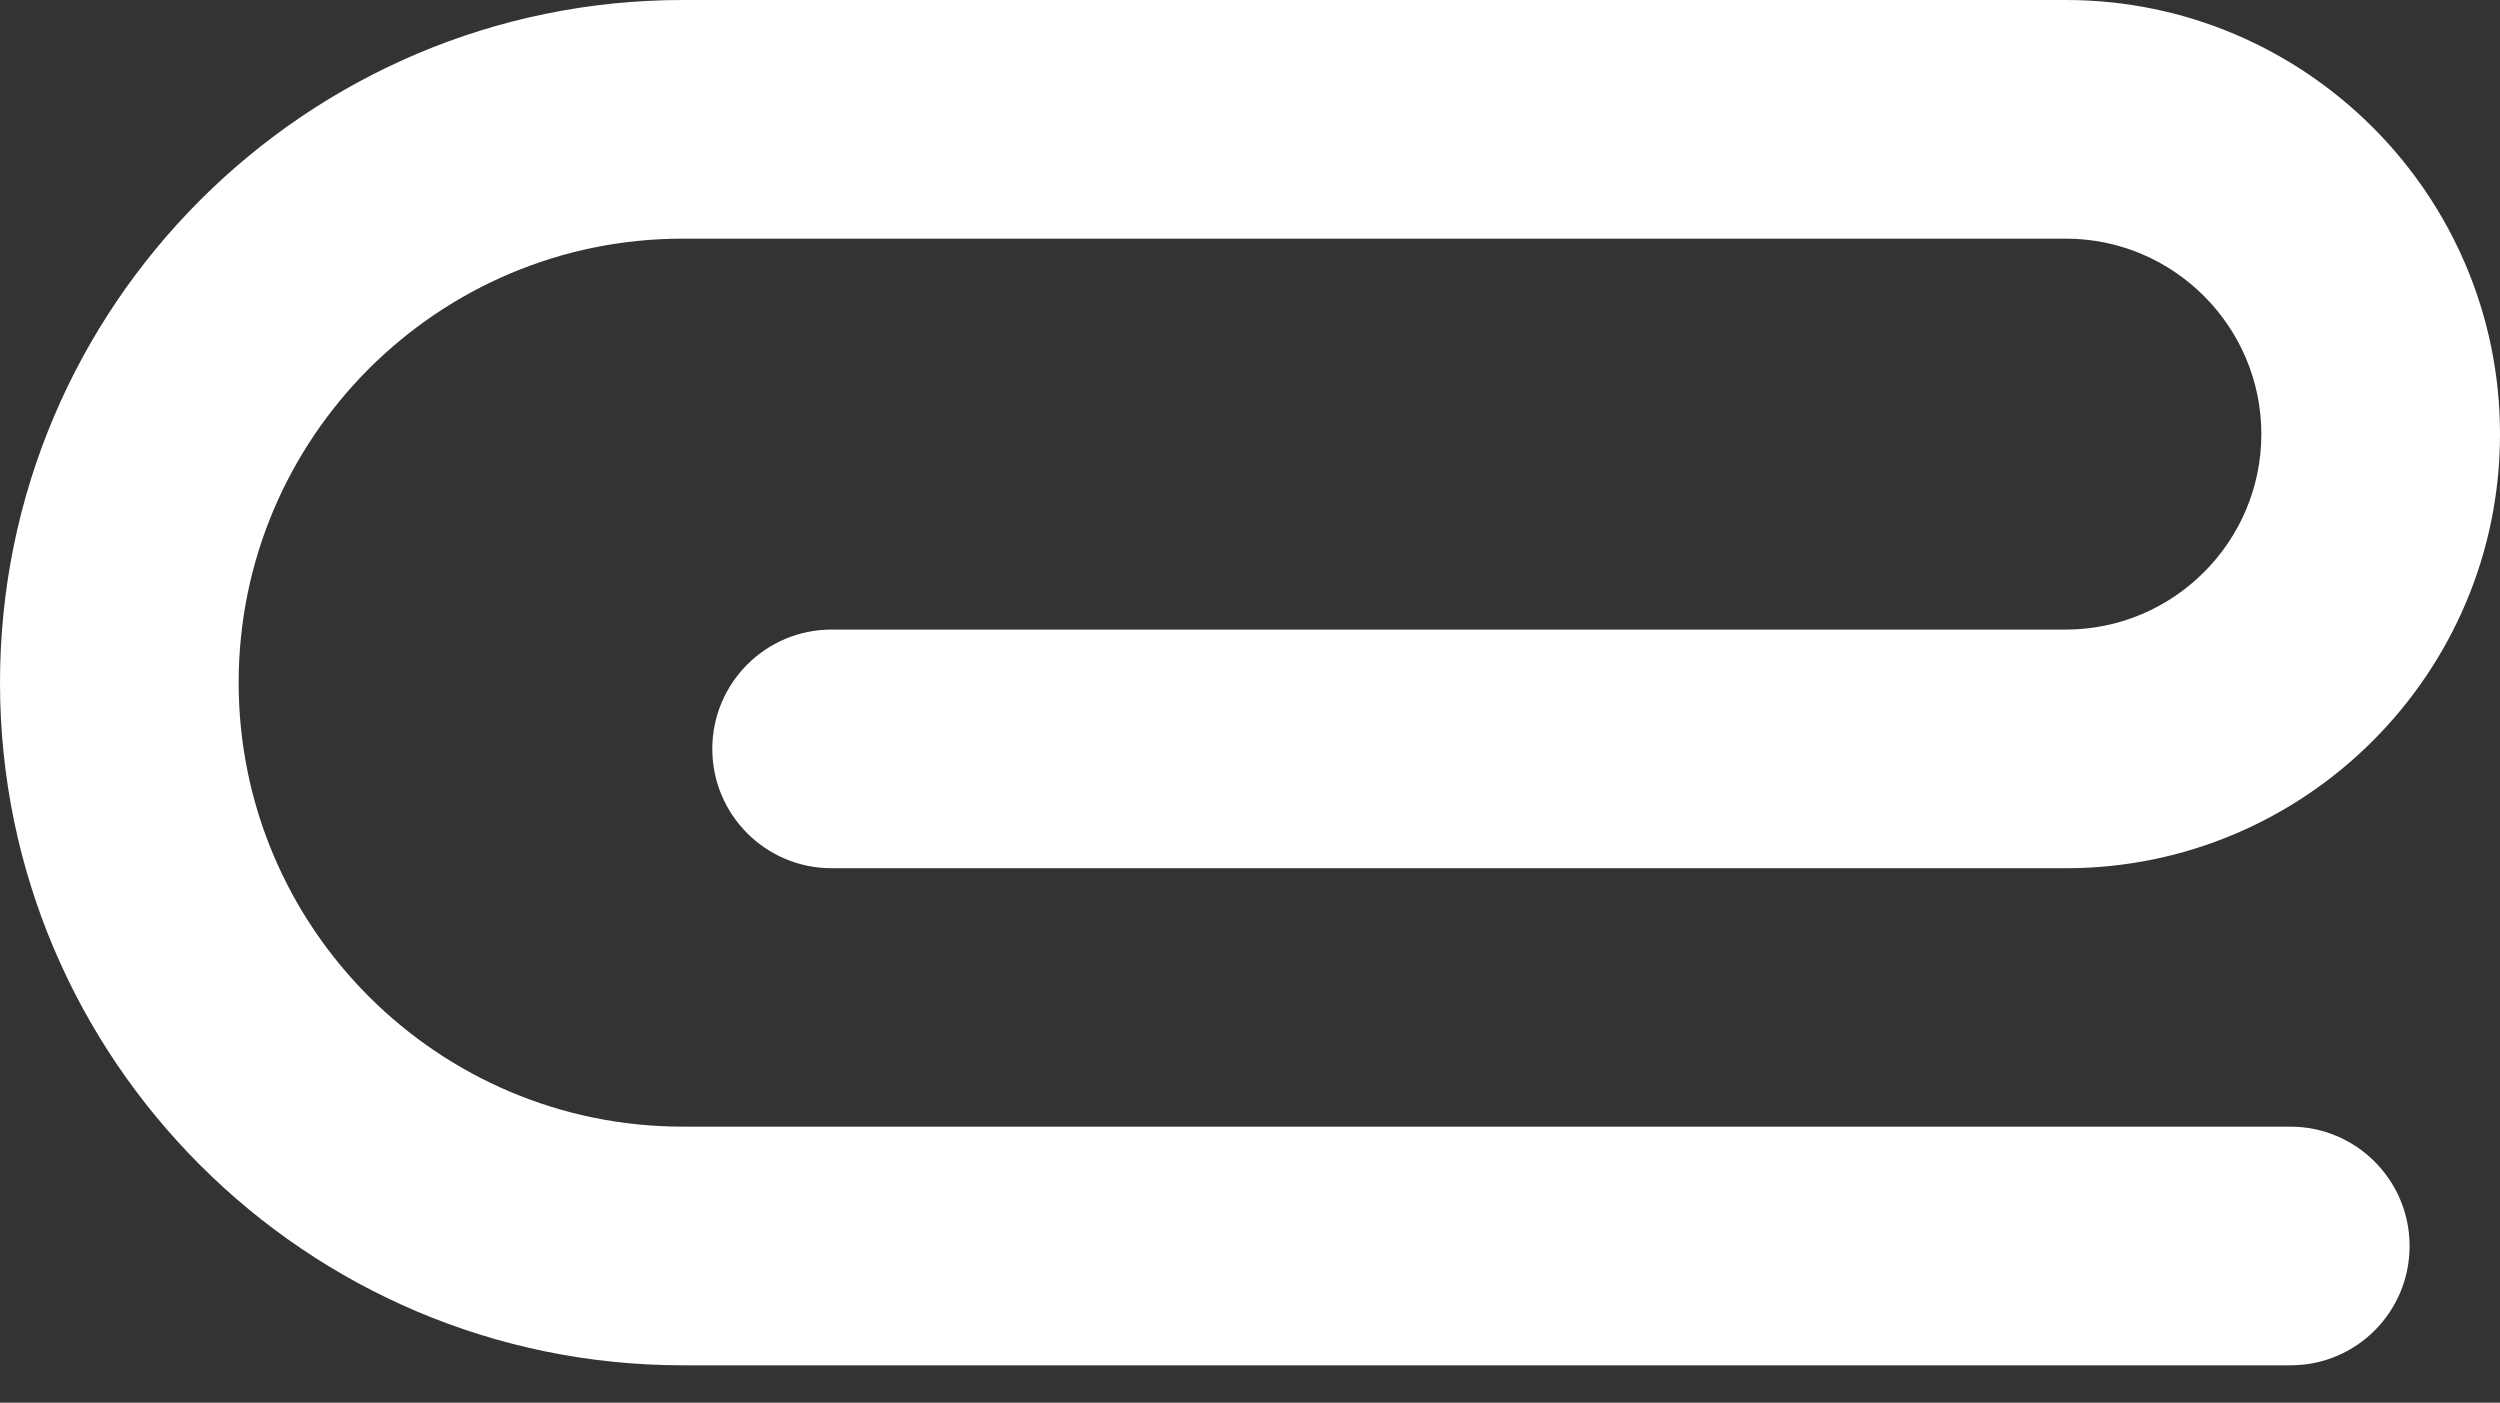 <?xml version="1.0" encoding="utf-8"?>
<!-- Generator: Adobe Illustrator 23.0.4, SVG Export Plug-In . SVG Version: 6.00 Build 0)  -->
<svg version="1.1" xmlns="http://www.w3.org/2000/svg" xmlns:xlink="http://www.w3.org/1999/xlink" x="0px" y="0px"
	 viewBox="0 0 68.3 38.32" style="enable-background:new 0 0 68.3 38.32;" xml:space="preserve">
<rect x="0" y="0" width="68.3" height="38.32" fill="#333333" stroke="none"/>
<style type="text/css">
	.st0{fill:#FFFFFF;}
	.st1{fill:#2D508A;}
</style>
<g id="V5">
	<g>
		<g>
			<path class="st0" d="M62.58,37.3H18.65C8.37,37.3,0,28.94,0,18.65S8.37,0,18.65,0h37.79C62.98,0,68.3,5.32,68.3,11.86
				c0,6.54-5.32,11.86-11.86,11.86H22.72c-1.8,0-3.26-1.46-3.26-3.26s1.46-3.26,3.26-3.26h33.72c2.94,0,5.34-2.4,5.34-5.34
				s-2.4-5.34-5.34-5.34H18.65c-6.69,0-12.13,5.44-12.13,12.13c0,6.69,5.44,12.13,12.13,12.13h43.92c1.8,0,3.26,1.46,3.26,3.26
				S64.38,37.3,62.58,37.3z"/>
		</g>
	</g>
</g>
<g id="V5-pos">
</g>
</svg>
